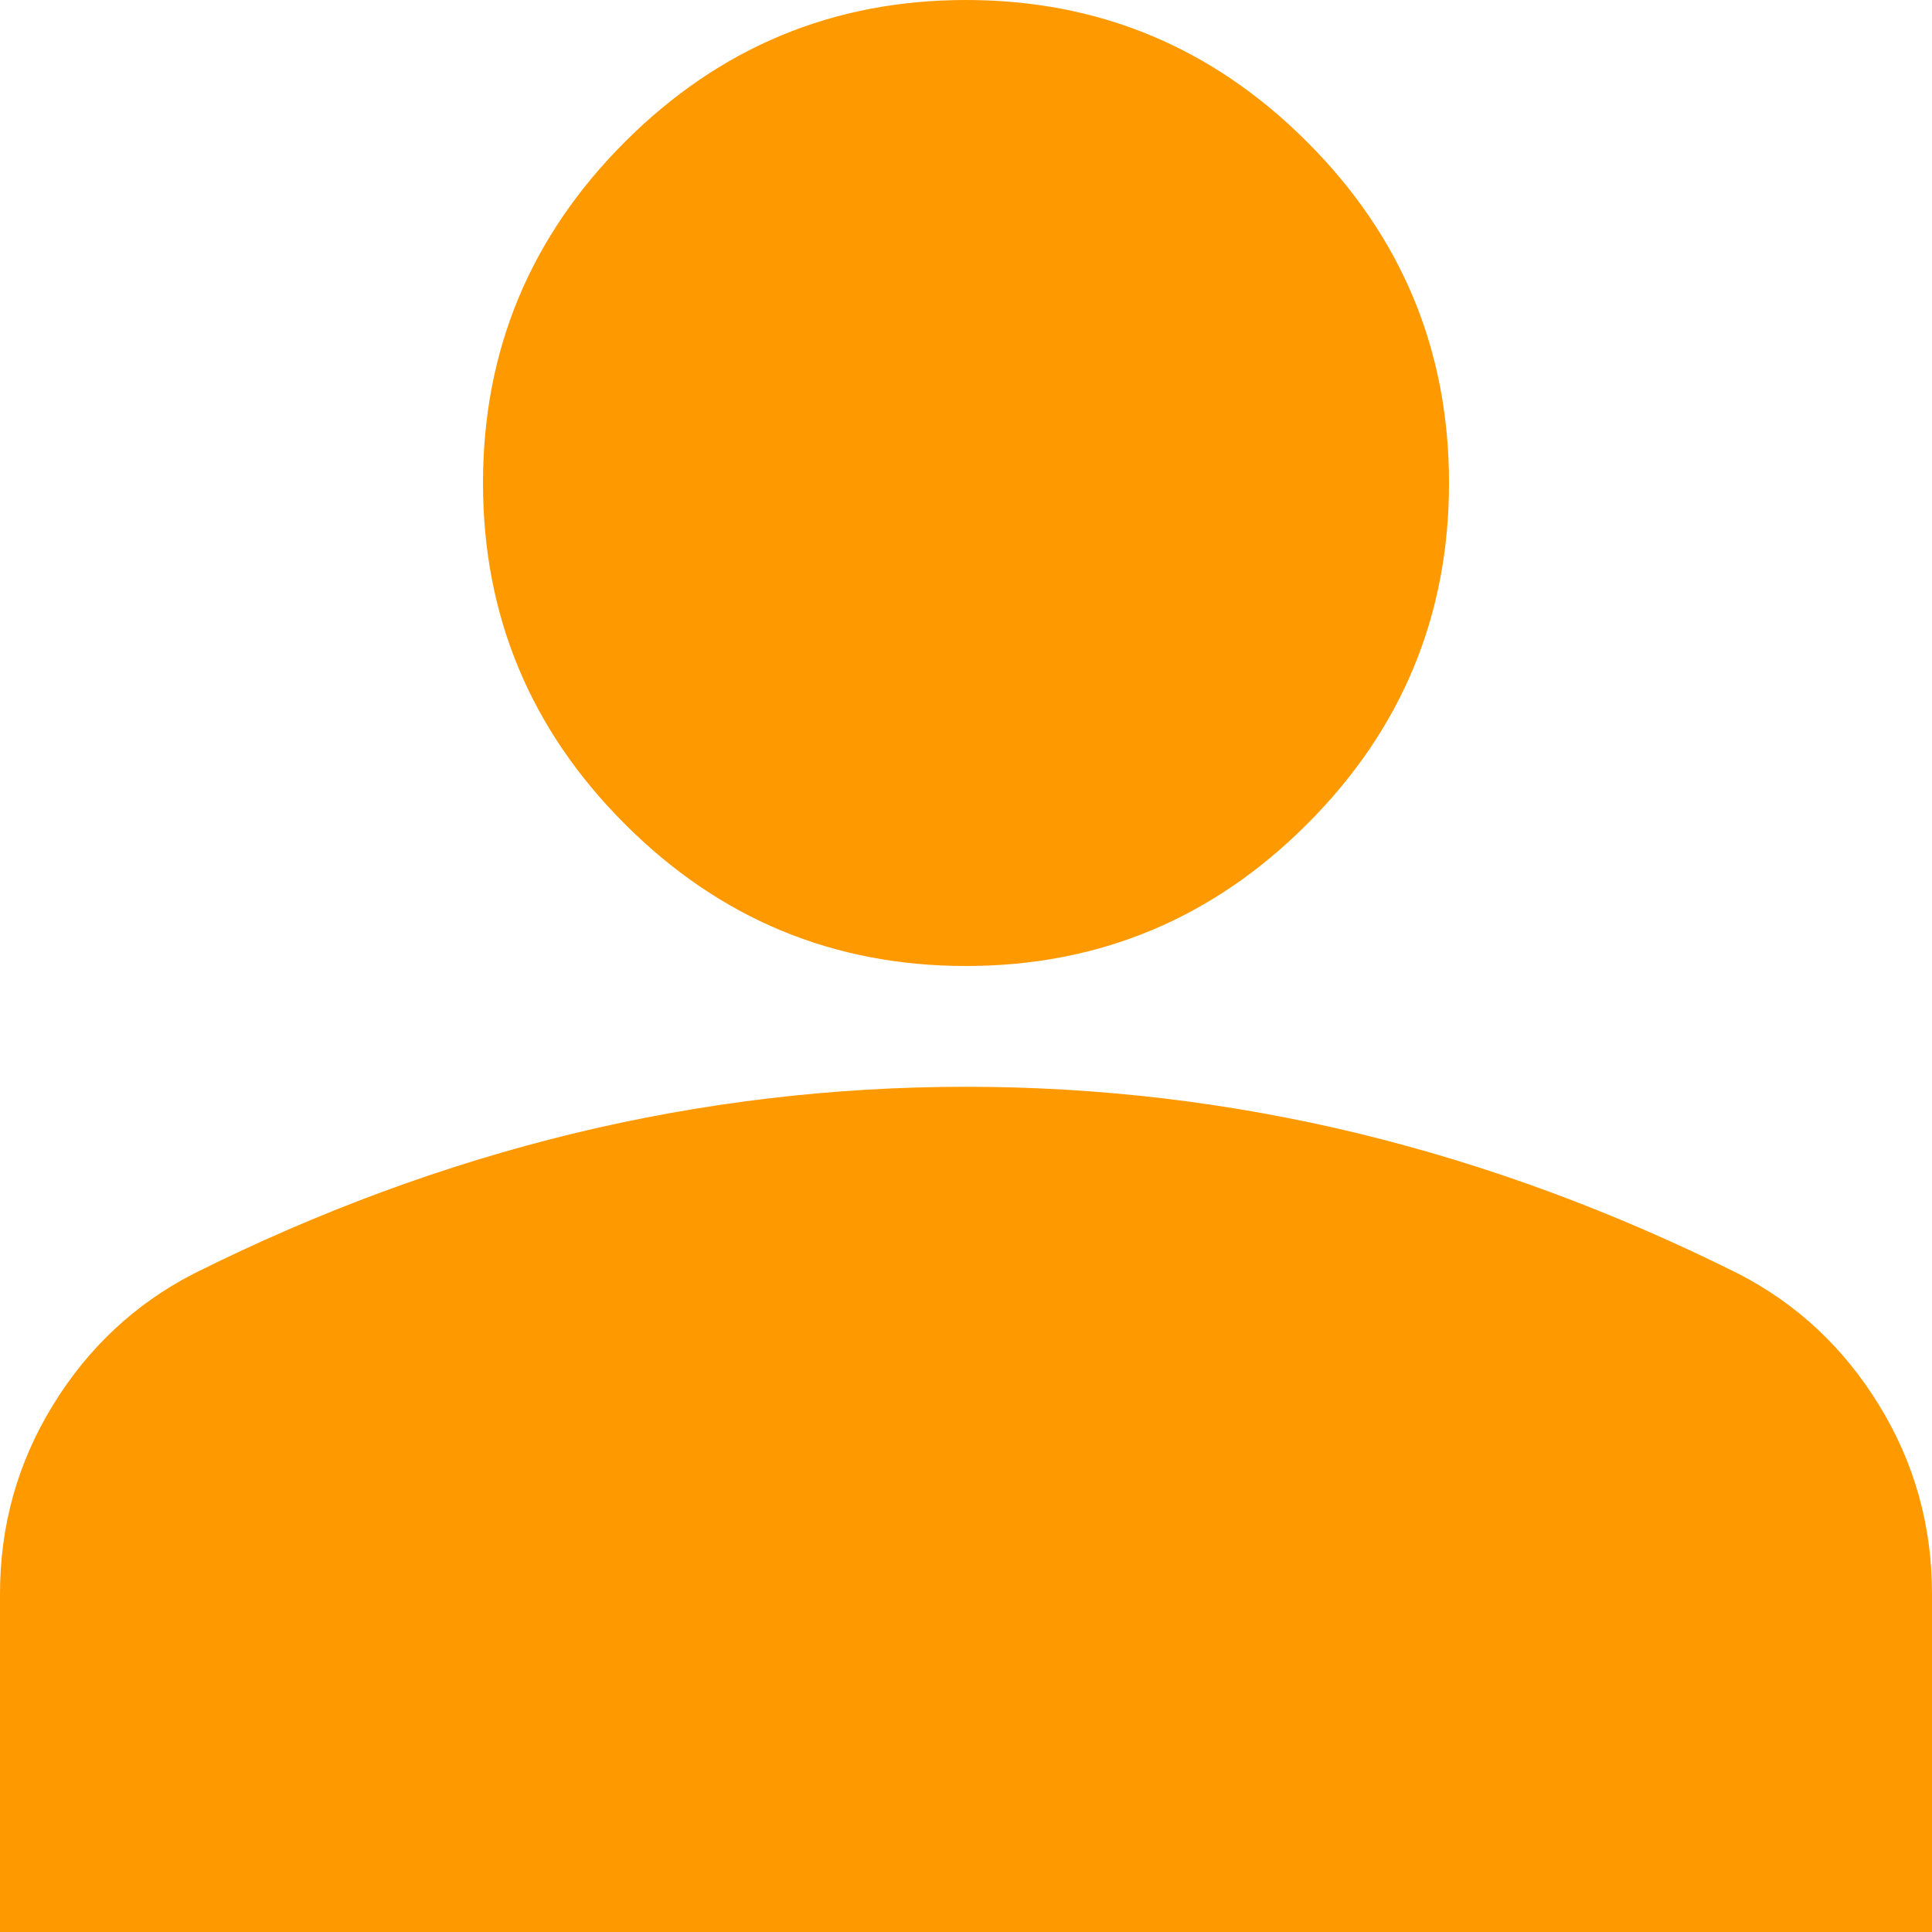 <svg width="31" height="31" viewBox="0 0 31 31" fill="none" xmlns="http://www.w3.org/2000/svg">
<path d="M15.5 15.5C13.369 15.5 11.544 14.741 10.027 13.223C8.509 11.706 7.75 9.881 7.75 7.75C7.75 5.619 8.509 3.794 10.027 2.277C11.544 0.759 13.369 0 15.5 0C17.631 0 19.456 0.759 20.973 2.277C22.491 3.794 23.25 5.619 23.25 7.75C23.25 9.881 22.491 11.706 20.973 13.223C19.456 14.741 17.631 15.5 15.5 15.5ZM0 31V25.575C0 24.477 0.283 23.468 0.849 22.547C1.413 21.627 2.164 20.925 3.1 20.441C5.102 19.44 7.136 18.689 9.203 18.187C11.27 17.687 13.369 17.438 15.5 17.438C17.631 17.438 19.73 17.687 21.797 18.187C23.863 18.689 25.898 19.44 27.9 20.441C28.837 20.925 29.587 21.627 30.151 22.547C30.717 23.468 31 24.477 31 25.575V31H0Z" fill="#FF9900"/>
</svg>
